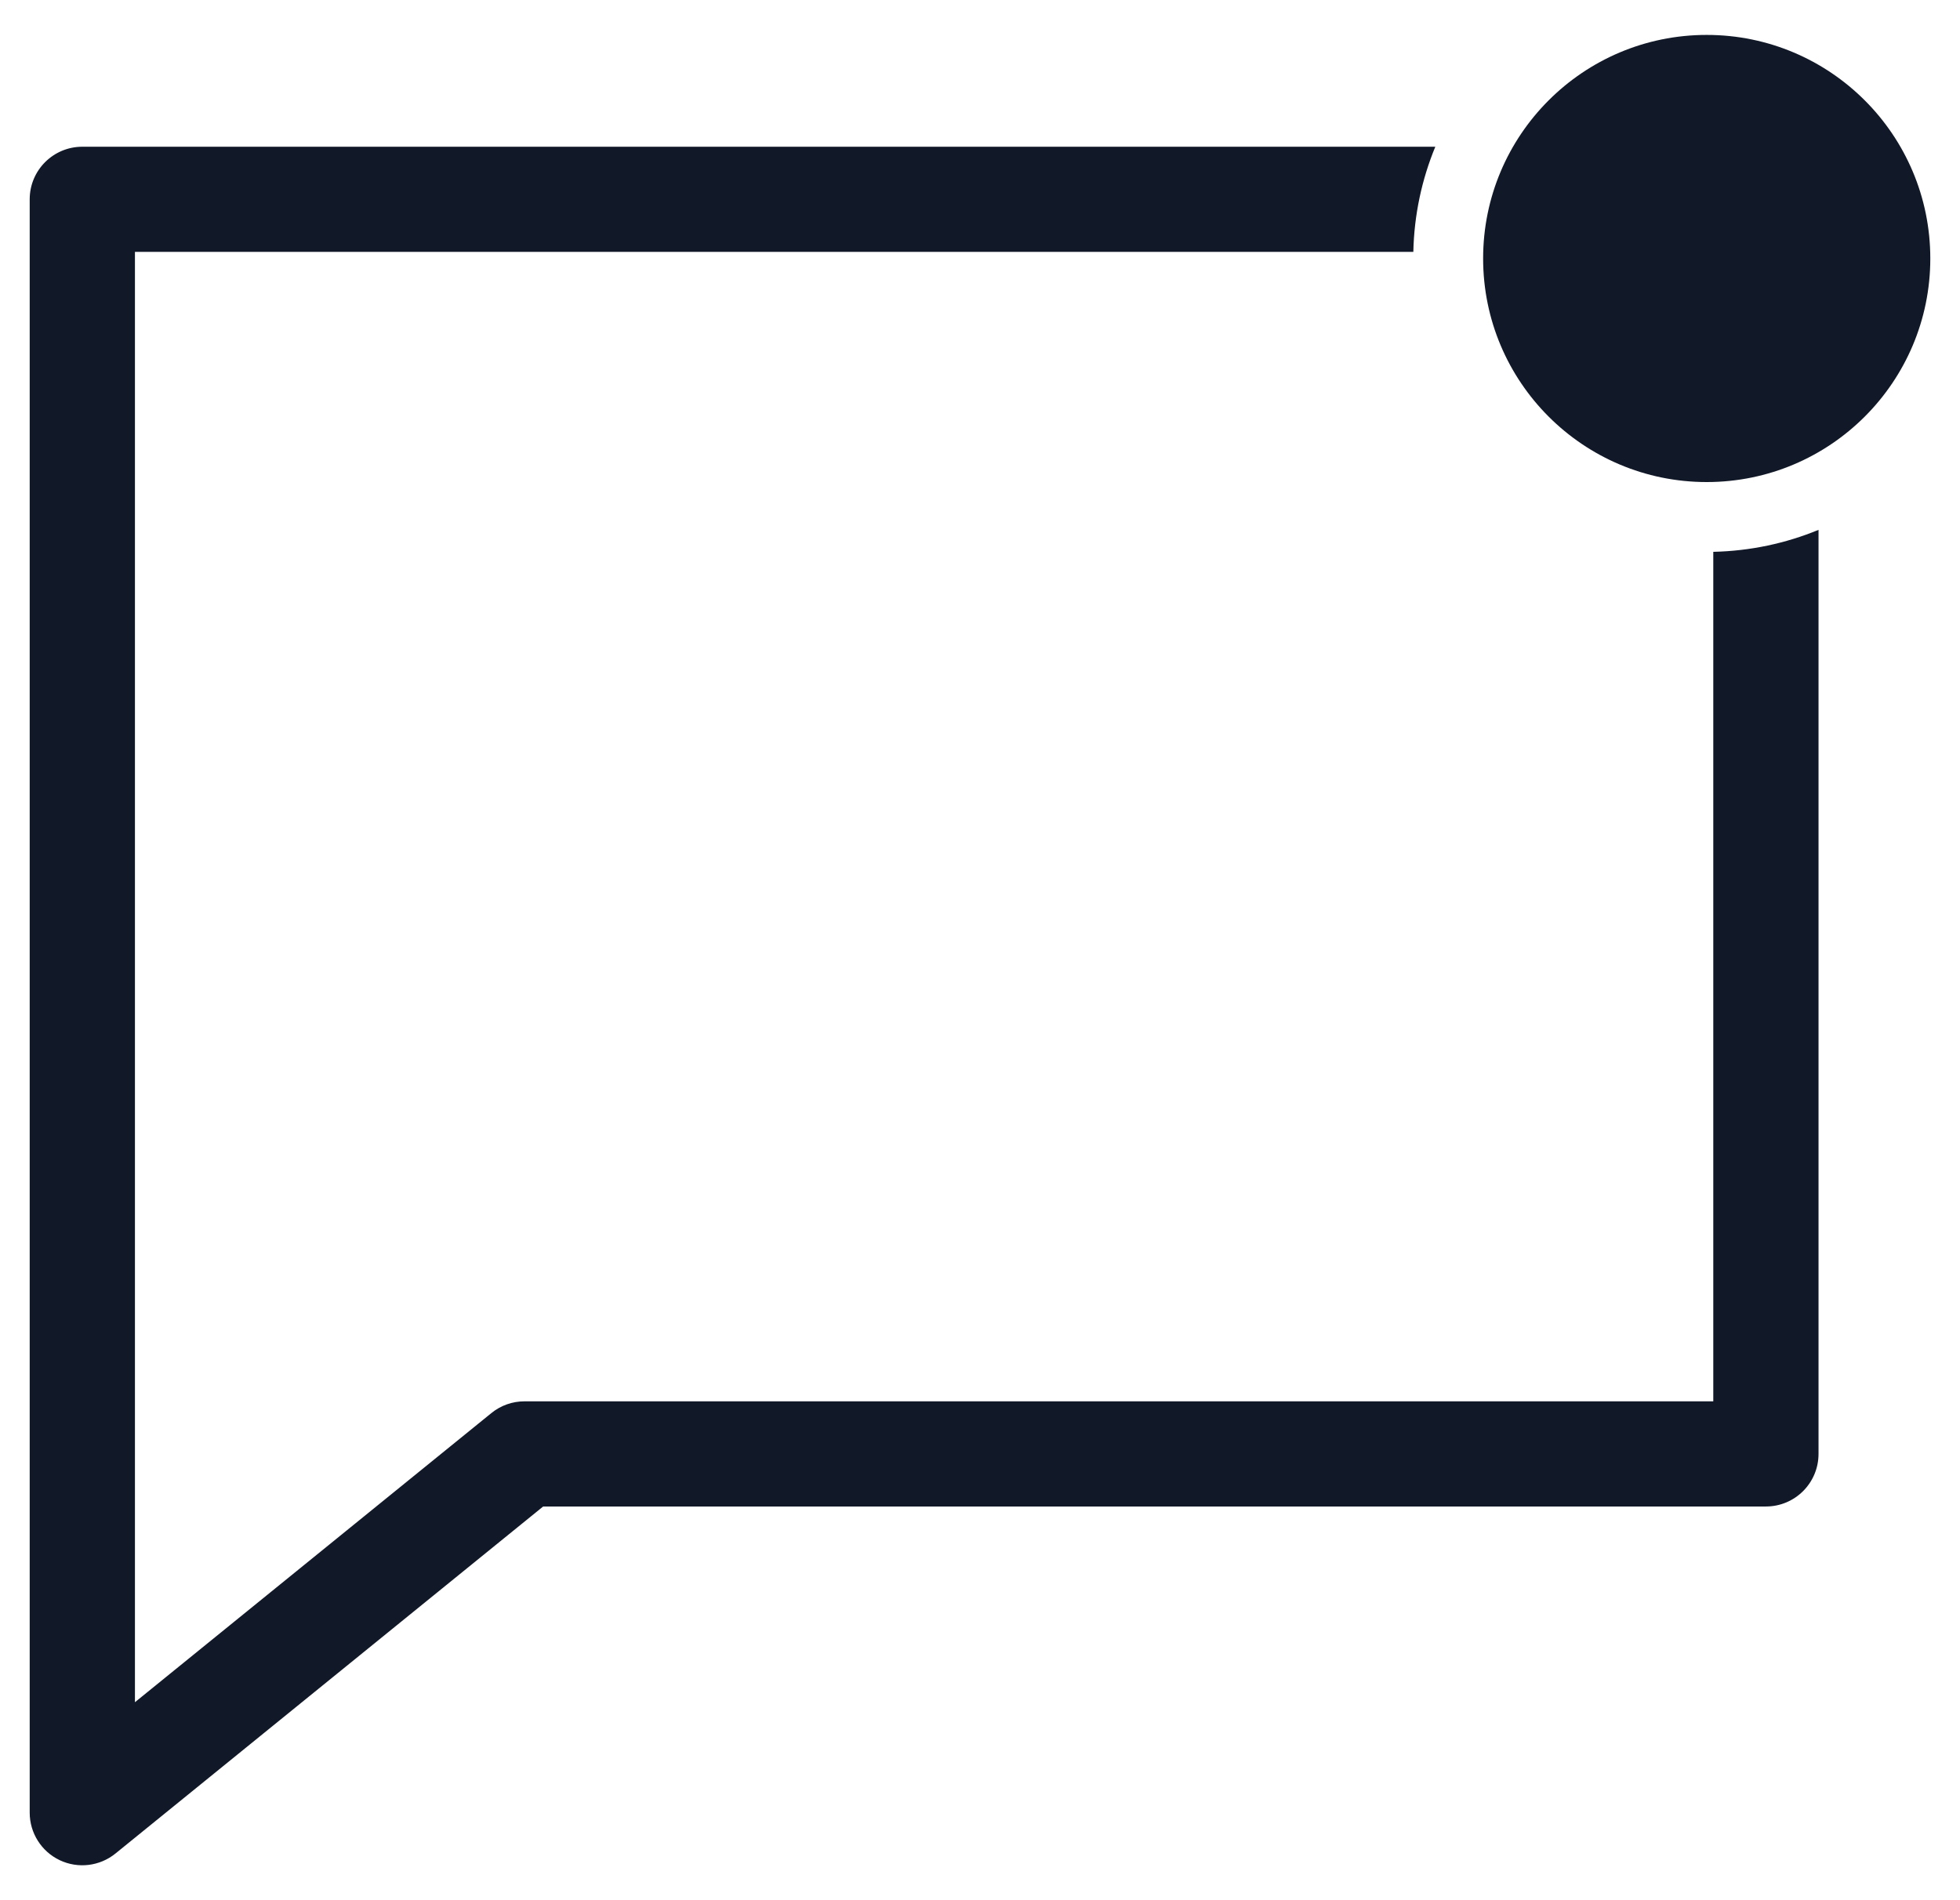 <svg width="33" height="32" viewBox="0 0 33 32" fill="none" xmlns="http://www.w3.org/2000/svg">
<path fill-rule="evenodd" clip-rule="evenodd" d="M32.5 4.353C32.5 6.432 30.814 8.118 28.735 8.118C26.656 8.118 24.971 6.432 24.971 4.353C24.971 2.274 26.656 0.588 28.735 0.588C30.814 0.588 32.5 2.274 32.5 4.353ZM28.846 23.599V9.293C29.472 9.279 30.07 9.149 30.618 8.923V24.484C30.618 24.974 30.221 25.37 29.732 25.37H9.145L1.944 31.214C1.679 31.429 1.313 31.473 1.005 31.326C0.696 31.179 0.5 30.867 0.5 30.526V3.357C0.5 2.867 0.897 2.471 1.386 2.471H24.166C23.94 3.019 23.809 3.616 23.796 4.242H2.272V28.666L8.273 23.797C8.431 23.668 8.628 23.599 8.831 23.599H28.846Z" fill="#111827"/>
</svg>
